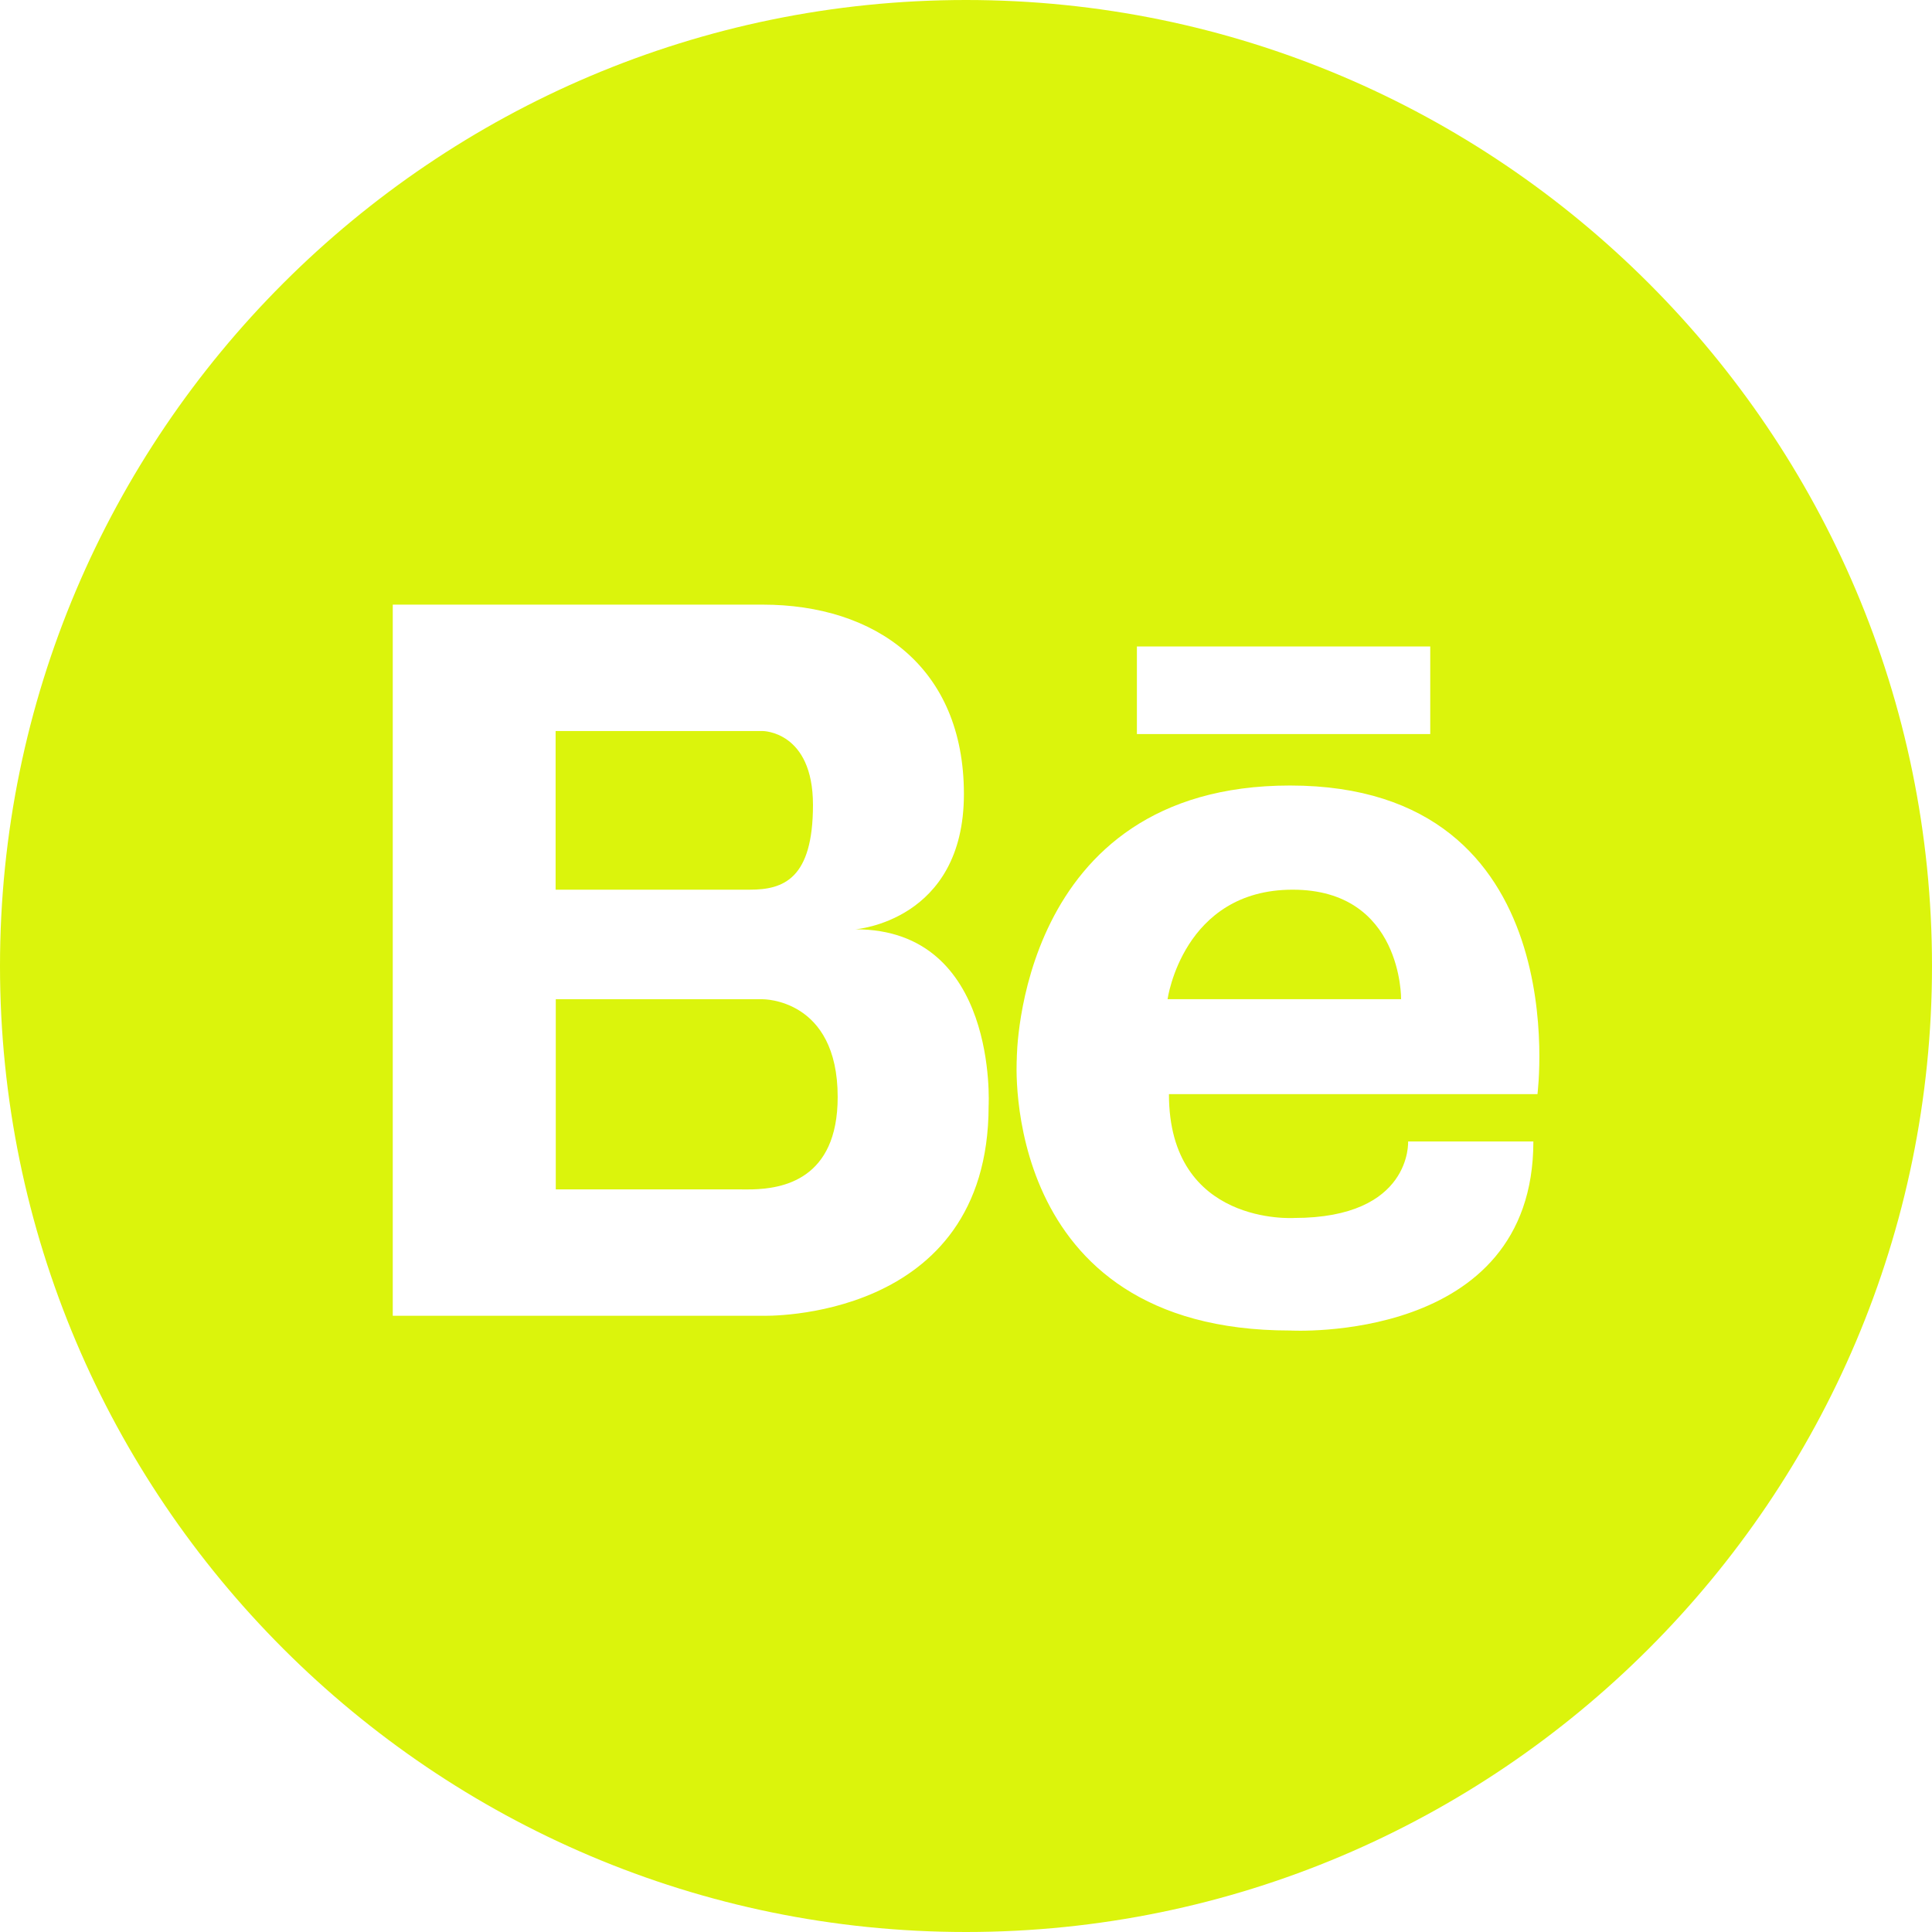 <svg width="24" height="24" viewBox="0 0 24 24" fill="none" xmlns="http://www.w3.org/2000/svg">
<path d="M10.099 9.999C10.099 9.081 9.474 9.081 9.474 9.081H9.143H6.903H6.902V11.052H9.315C9.732 11.052 10.099 10.919 10.099 9.999V9.999Z" fill="#DBF40C"/>
<path d="M16.058 11.052C14.694 11.052 14.504 12.412 14.504 12.412H17.405C17.405 12.413 17.423 11.052 16.058 11.052Z" fill="#DBF40C"/>
<path d="M9.474 12.413H6.904V14.775H9.181C9.22 14.775 9.277 14.777 9.345 14.775C9.711 14.765 10.406 14.661 10.406 13.627C10.406 12.401 9.474 12.413 9.474 12.413Z" fill="#DBF40C"/>
<path d="M12 0C5.383 0 0 5.383 0 12C0 18.616 5.383 24 12 24C18.616 24 24 18.616 24 12C24 5.383 18.617 0 12 0ZM14.123 8.031H17.767V9.119H14.123V8.031ZM12.281 13.737C12.281 16.432 9.474 16.345 9.474 16.345H6.904H6.828H4.879V7.511H6.828H6.904H9.474C10.872 7.511 11.974 8.283 11.974 9.864C11.974 11.444 10.627 11.544 10.627 11.544C12.403 11.544 12.281 13.737 12.281 13.737ZM19.099 13.592H14.521C14.521 15.233 16.076 15.13 16.076 15.13C17.543 15.13 17.492 14.18 17.492 14.18H19.048C19.048 16.702 16.025 16.528 16.025 16.528C12.398 16.528 12.631 13.152 12.631 13.152C12.631 13.152 12.628 9.758 16.025 9.758C19.6 9.758 19.098 13.592 19.099 13.592V13.592Z" fill="#DBF40C"/>
</svg>
